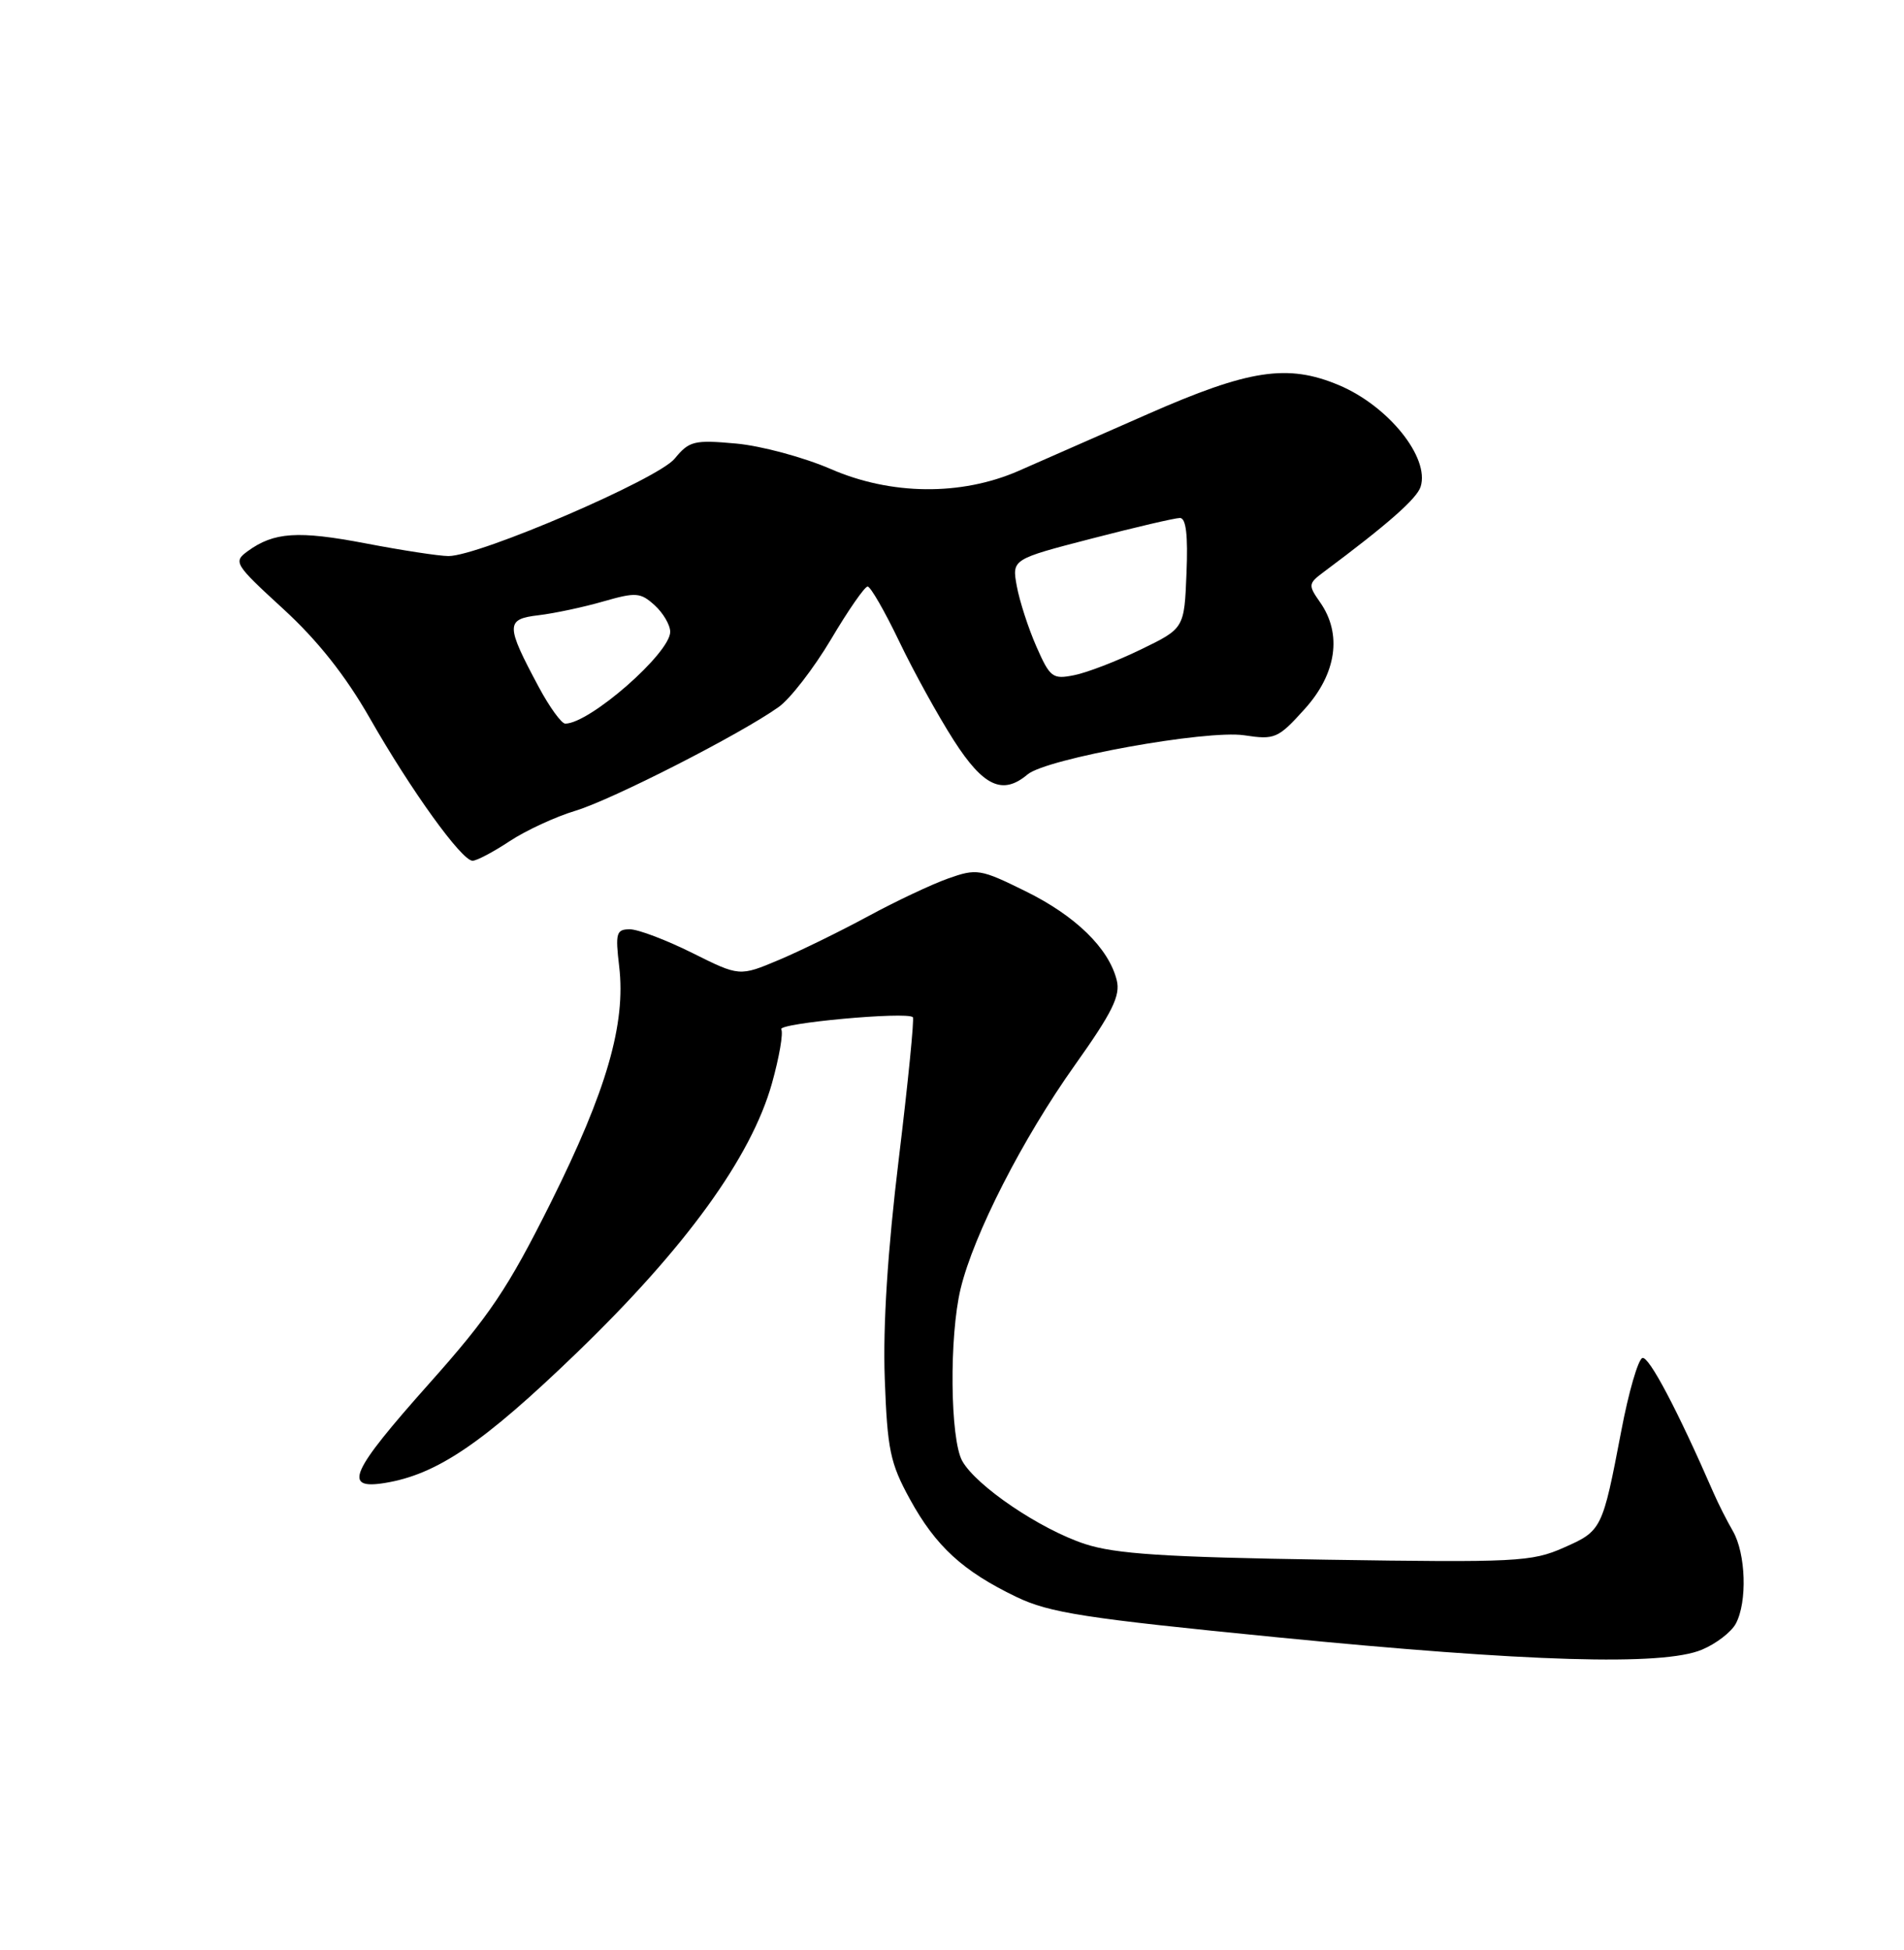 <?xml version="1.0" encoding="UTF-8" standalone="no"?>
<!DOCTYPE svg PUBLIC "-//W3C//DTD SVG 1.1//EN" "http://www.w3.org/Graphics/SVG/1.1/DTD/svg11.dtd" >
<svg xmlns="http://www.w3.org/2000/svg" xmlns:xlink="http://www.w3.org/1999/xlink" version="1.1" viewBox="0 0 250 256">
 <g >
 <path fill="currentColor"
d=" M 223.45 216.58 C 225.31 215.81 227.33 214.26 227.92 213.15 C 229.44 210.31 229.24 203.96 227.53 201.00 C 226.73 199.62 225.60 197.38 225.00 196.00 C 220.26 185.12 216.50 178.00 215.65 178.28 C 215.09 178.47 213.84 182.77 212.88 187.84 C 210.40 200.82 210.33 200.97 205.32 203.18 C 201.13 205.04 199.09 205.14 174.17 204.76 C 152.92 204.43 146.47 204.01 142.46 202.70 C 136.58 200.77 128.17 195.08 126.34 191.79 C 124.75 188.92 124.62 175.45 126.13 169.19 C 127.85 162.06 134.27 149.48 141.12 139.85 C 146.06 132.90 147.14 130.71 146.63 128.68 C 145.58 124.48 141.22 120.23 134.65 117.00 C 128.71 114.07 128.25 114.00 124.46 115.34 C 122.28 116.12 117.58 118.34 114.00 120.28 C 110.42 122.22 105.16 124.80 102.30 126.01 C 97.10 128.20 97.10 128.20 90.89 125.10 C 87.47 123.40 83.79 122.00 82.70 122.00 C 80.92 122.00 80.78 122.49 81.30 126.88 C 82.19 134.41 79.65 143.18 72.34 157.84 C 66.69 169.16 64.27 172.76 56.34 181.65 C 46.00 193.26 44.96 195.59 50.52 194.69 C 57.37 193.58 63.43 189.47 75.74 177.59 C 90.04 163.79 98.64 151.92 101.36 142.22 C 102.32 138.79 102.87 135.60 102.58 135.13 C 102.09 134.33 119.07 132.77 119.86 133.54 C 120.06 133.73 119.23 142.11 118.01 152.15 C 116.55 164.19 115.92 174.01 116.17 180.96 C 116.51 190.34 116.88 192.09 119.48 196.83 C 122.87 203.01 126.43 206.27 133.46 209.65 C 137.81 211.74 142.46 212.46 167.50 214.93 C 200.72 218.20 218.34 218.72 223.45 216.58 Z  M 66.92 110.43 C 69.06 109.02 72.95 107.22 75.58 106.43 C 80.40 104.97 97.19 96.41 102.24 92.82 C 103.75 91.75 106.84 87.75 109.11 83.94 C 111.37 80.12 113.54 77.00 113.92 77.00 C 114.30 77.00 116.16 80.23 118.06 84.19 C 119.95 88.14 123.18 93.99 125.23 97.19 C 129.12 103.26 131.65 104.43 134.92 101.67 C 137.39 99.59 158.42 95.79 163.37 96.53 C 167.39 97.14 167.81 96.96 171.31 93.08 C 175.50 88.44 176.25 83.23 173.33 79.07 C 171.75 76.81 171.77 76.61 173.81 75.09 C 182.20 68.84 186.04 65.46 186.53 63.90 C 187.75 60.06 182.27 53.27 175.77 50.55 C 169.05 47.74 164.00 48.51 150.69 54.37 C 143.99 57.32 136.35 60.68 133.72 61.83 C 126.19 65.11 116.99 65.02 109.07 61.57 C 105.54 60.04 99.95 58.53 96.65 58.23 C 91.13 57.73 90.49 57.89 88.58 60.22 C 86.37 62.91 62.93 73.00 58.89 73.00 C 57.67 73.00 52.78 72.25 48.03 71.34 C 39.13 69.64 35.96 69.85 32.51 72.37 C 30.60 73.77 30.79 74.07 37.18 79.93 C 41.70 84.07 45.36 88.69 48.55 94.27 C 53.99 103.80 60.62 113.00 62.05 113.00 C 62.60 113.00 64.79 111.84 66.92 110.43 Z  M 70.77 90.25 C 66.37 82.04 66.37 81.28 70.72 80.77 C 72.80 80.52 76.62 79.71 79.21 78.96 C 83.50 77.73 84.09 77.77 85.96 79.46 C 87.08 80.48 88.00 82.05 88.00 82.95 C 88.00 85.74 77.42 95.00 74.22 95.00 C 73.73 95.00 72.17 92.86 70.77 90.25 Z  M 136.08 84.88 C 135.02 82.47 133.87 78.91 133.51 76.96 C 132.86 73.42 132.86 73.42 143.32 70.71 C 149.07 69.22 154.30 68.00 154.93 68.00 C 155.73 68.00 156.00 70.26 155.79 75.25 C 155.50 82.50 155.50 82.50 149.79 85.27 C 146.66 86.79 142.72 88.31 141.04 88.64 C 138.21 89.21 137.87 88.95 136.08 84.88 Z "/>
</g>
</svg>